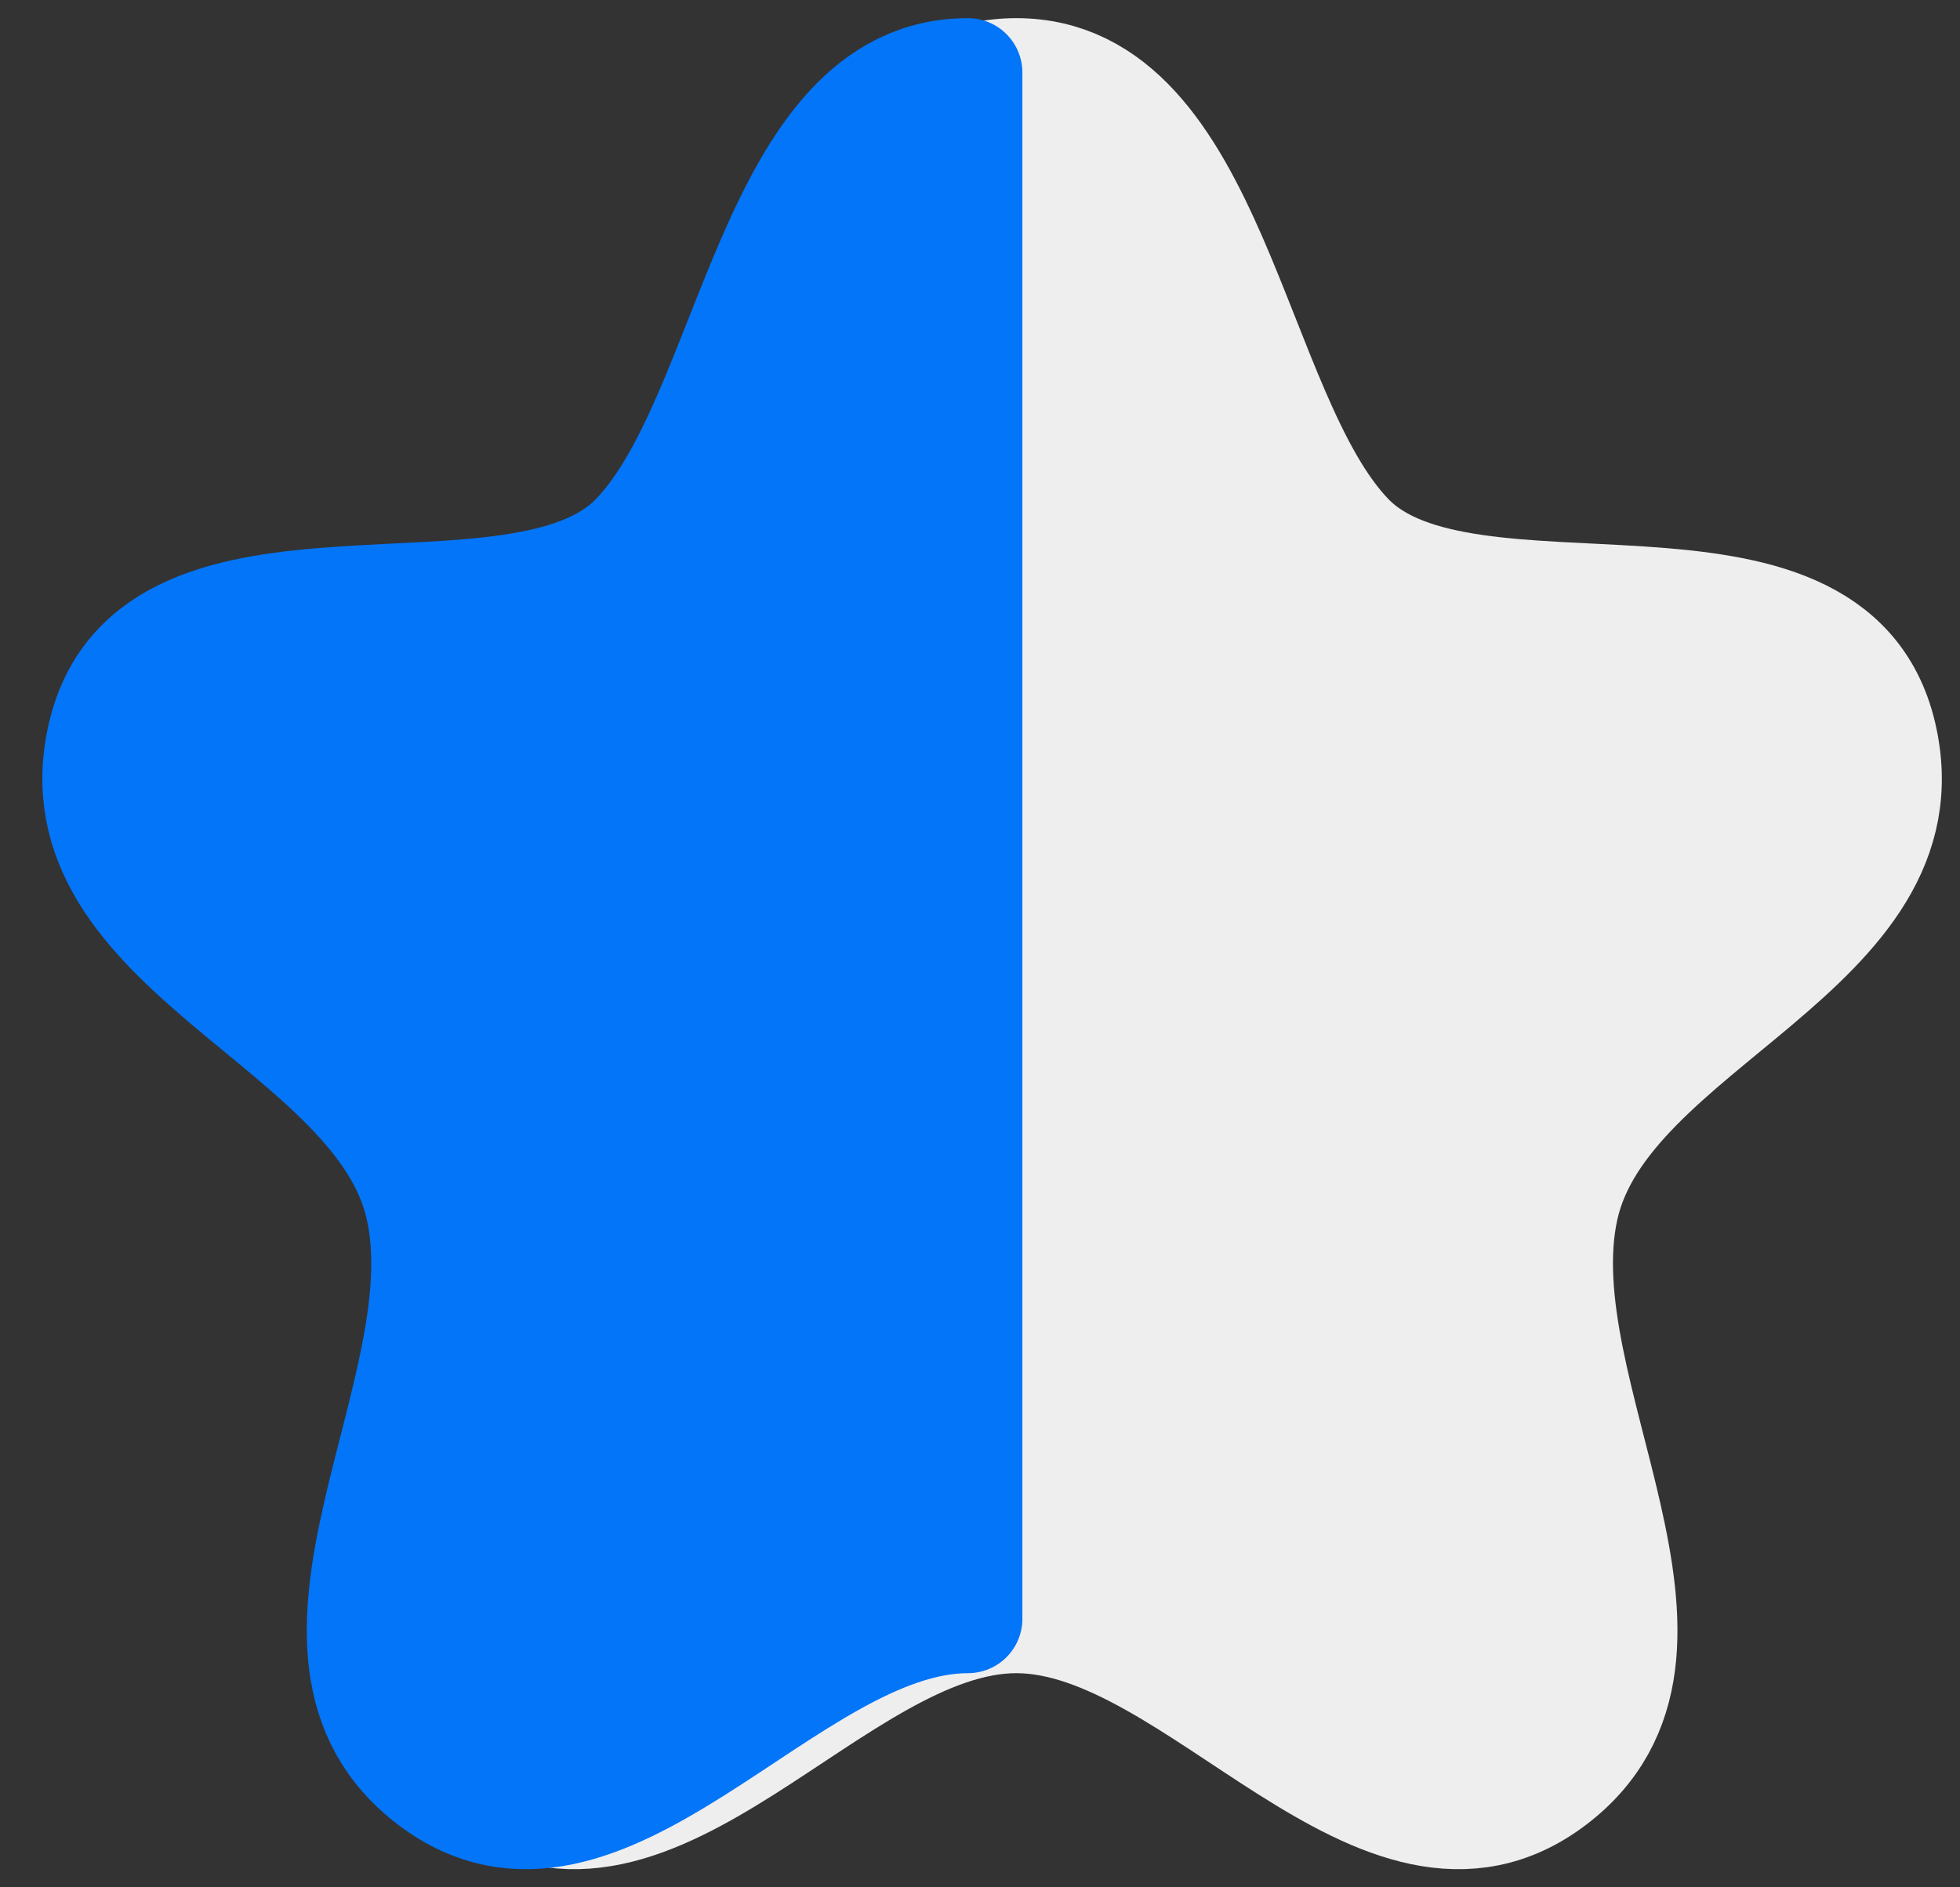 <svg width="27" height="26" viewBox="0 0 27 26" fill="none" xmlns="http://www.w3.org/2000/svg">
<rect x="0" y="0" width="27" height="26" fill="#333333" stroke="none"/>
<path fill-rule="evenodd" clip-rule="evenodd" d="M14 1C11.285 1 11.028 5.729 9.412 7.399C7.796 9.07 2.771 7.16 2.073 10.125C1.376 13.092 5.896 14.099 6.454 16.645C7.014 19.19 4.252 22.767 6.612 24.547C8.972 26.325 11.512 22.3 14 22.3C16.488 22.3 19.028 26.325 21.388 24.547C23.748 22.767 20.987 19.19 21.546 16.645C22.105 14.099 26.624 13.092 25.927 10.125C25.23 7.16 20.204 9.07 18.589 7.399C16.973 5.729 16.715 1 14 1Z" fill="#EEEEEE" stroke="#EEEEEE" stroke-width="1.5" stroke-linecap="round" stroke-linejoin="round"/>
<path d="M8.746 7.399C10.362 5.729 10.619 1 13.334 1V22.3C10.846 22.3 8.306 26.325 5.946 24.547C3.586 22.767 6.348 19.19 5.787 16.645C5.23 14.099 0.71 13.092 1.406 10.125C2.104 7.16 7.129 9.07 8.746 7.399Z" fill="#0375F8" stroke="#0375F8"  stroke-width="1.5" stroke-linecap="round" stroke-linejoin="round"/>
</svg>
